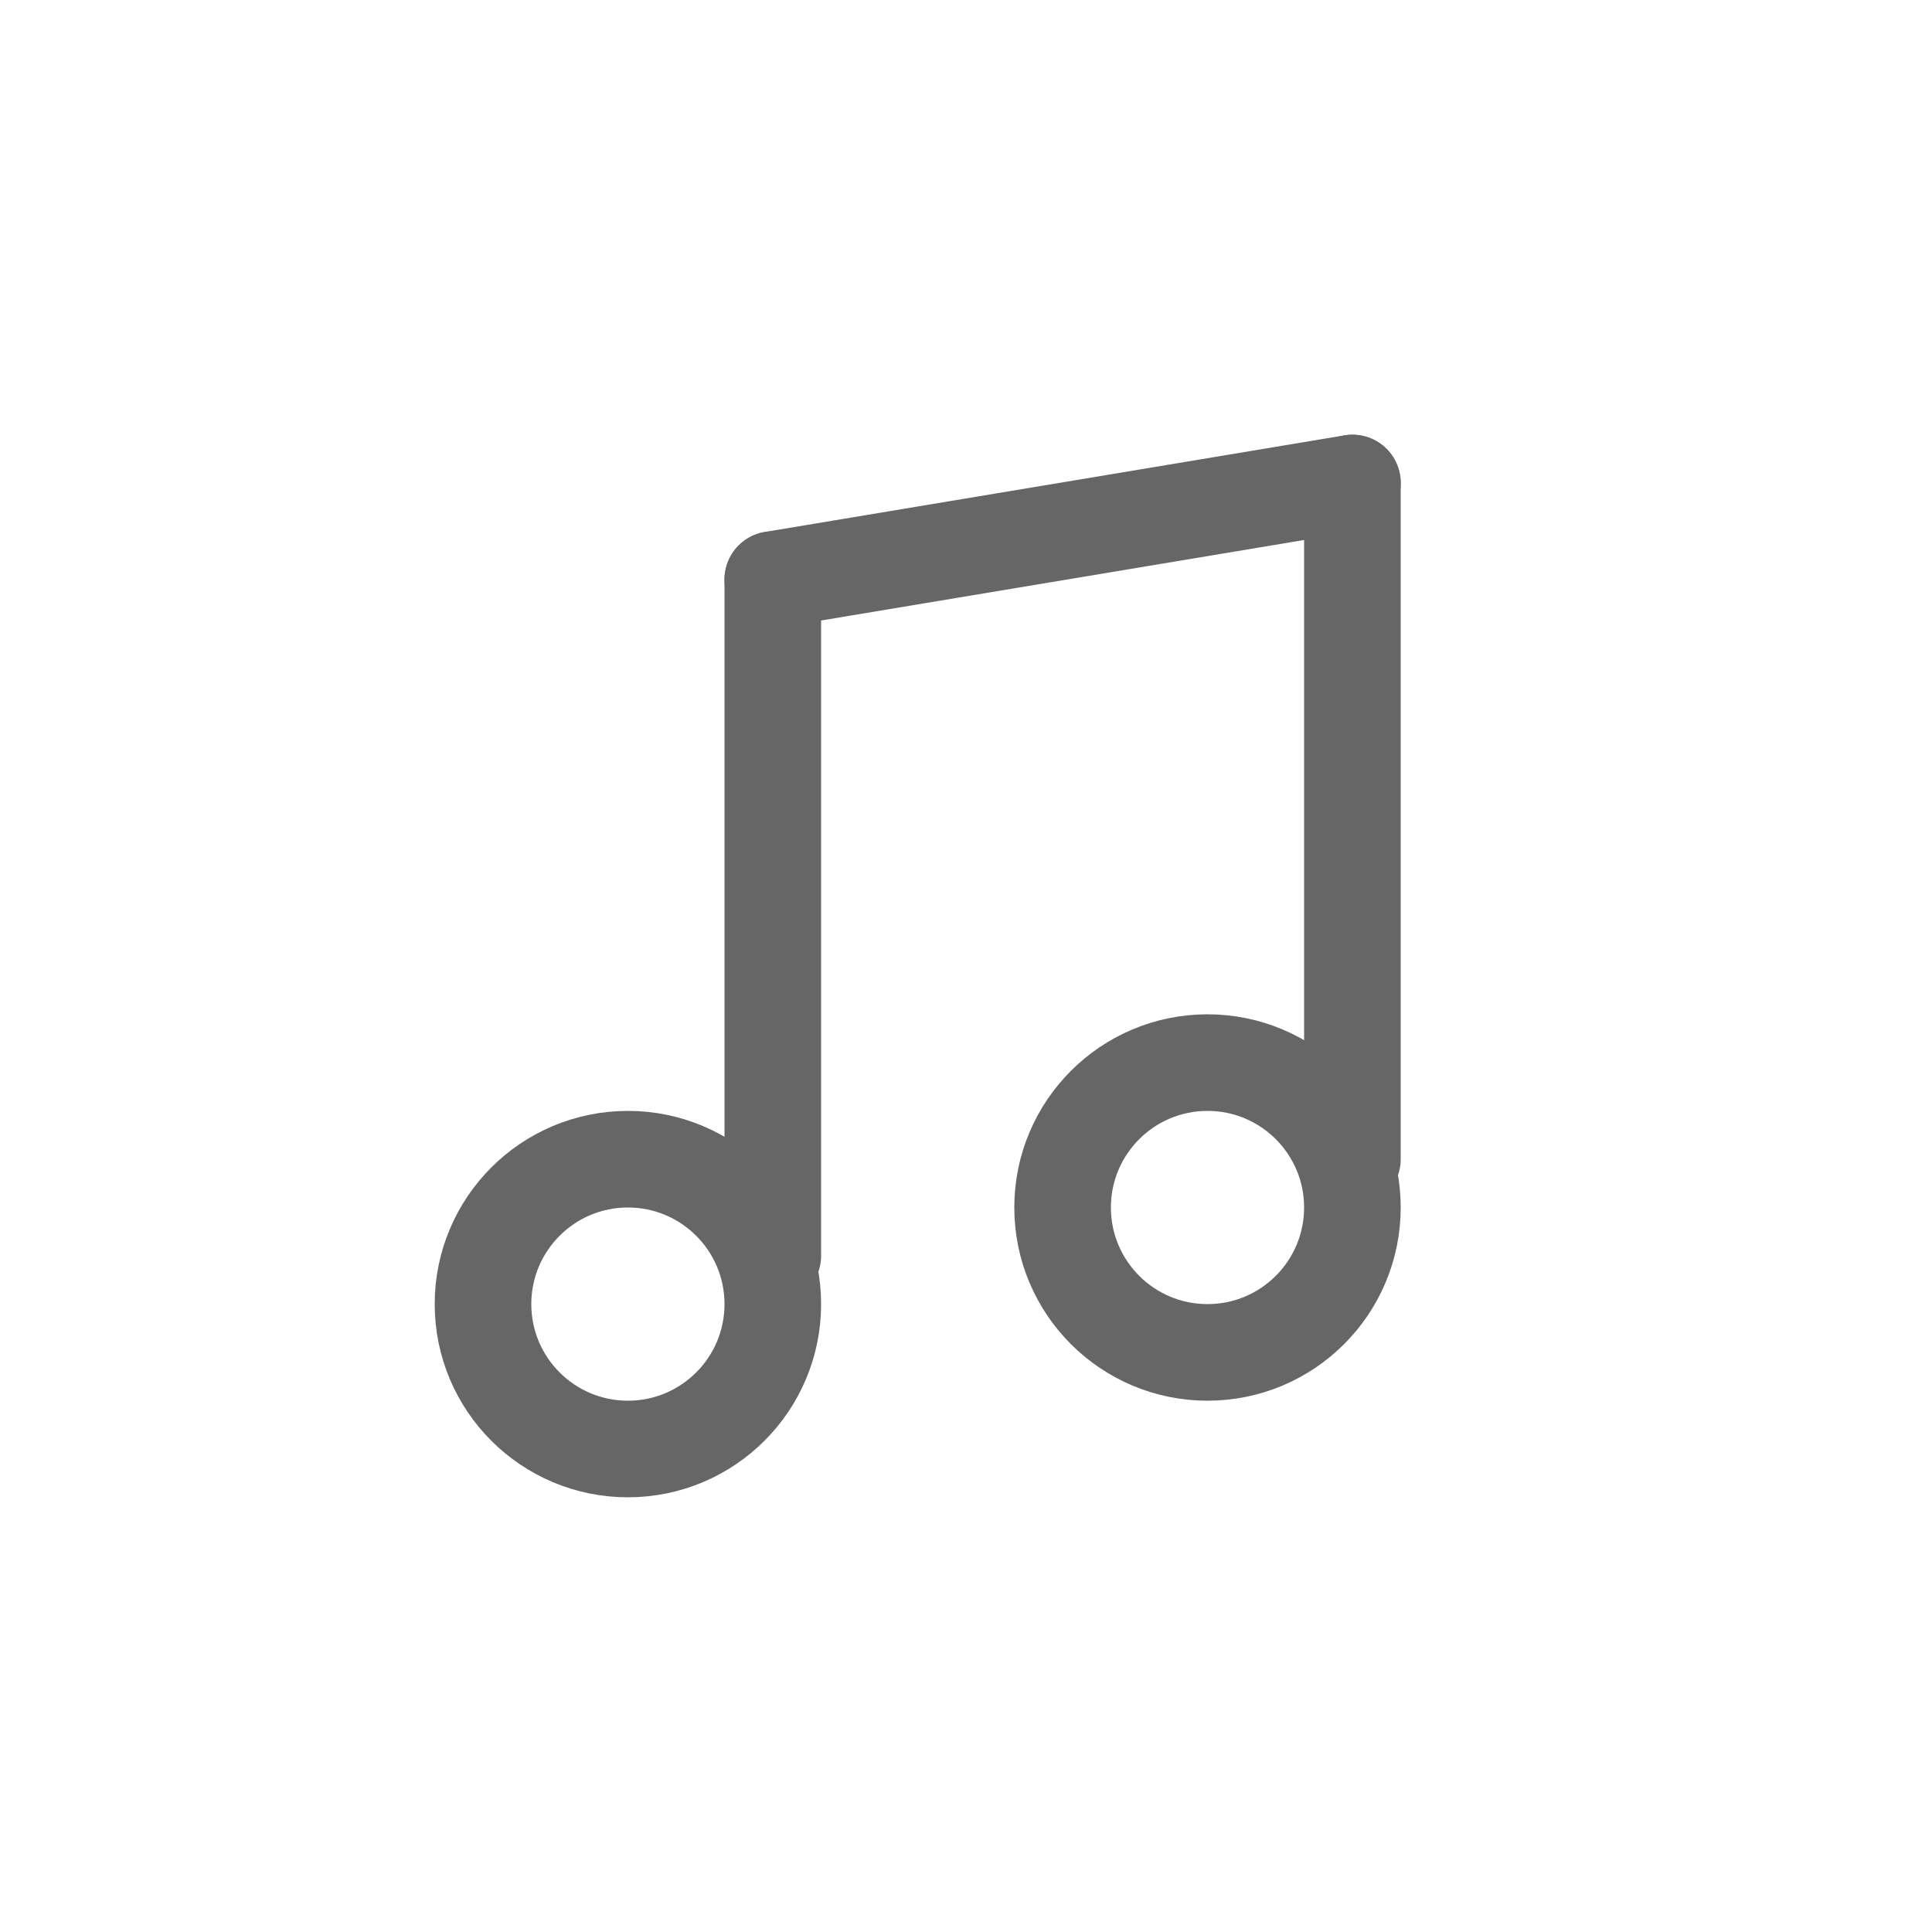 <svg id="Song" xmlns="http://www.w3.org/2000/svg" viewBox="0 0 200 200"><defs><style>.cls-1,.cls-2{fill:none;}.cls-1{stroke:#666;stroke-linecap:round;stroke-miterlimit:10;stroke-width:10px;}</style></defs><title>song</title><circle class="cls-1" cx="125" cy="125" r="15"/><circle class="cls-1" cx="65" cy="135" r="15"/><line class="cls-1" x1="80" y1="130" x2="80" y2="60"/><line class="cls-1" x1="140" y1="120" x2="140" y2="50"/><line class="cls-1" x1="80" y1="60" x2="140" y2="50"/><rect class="cls-2" width="200" height="200"/></svg>